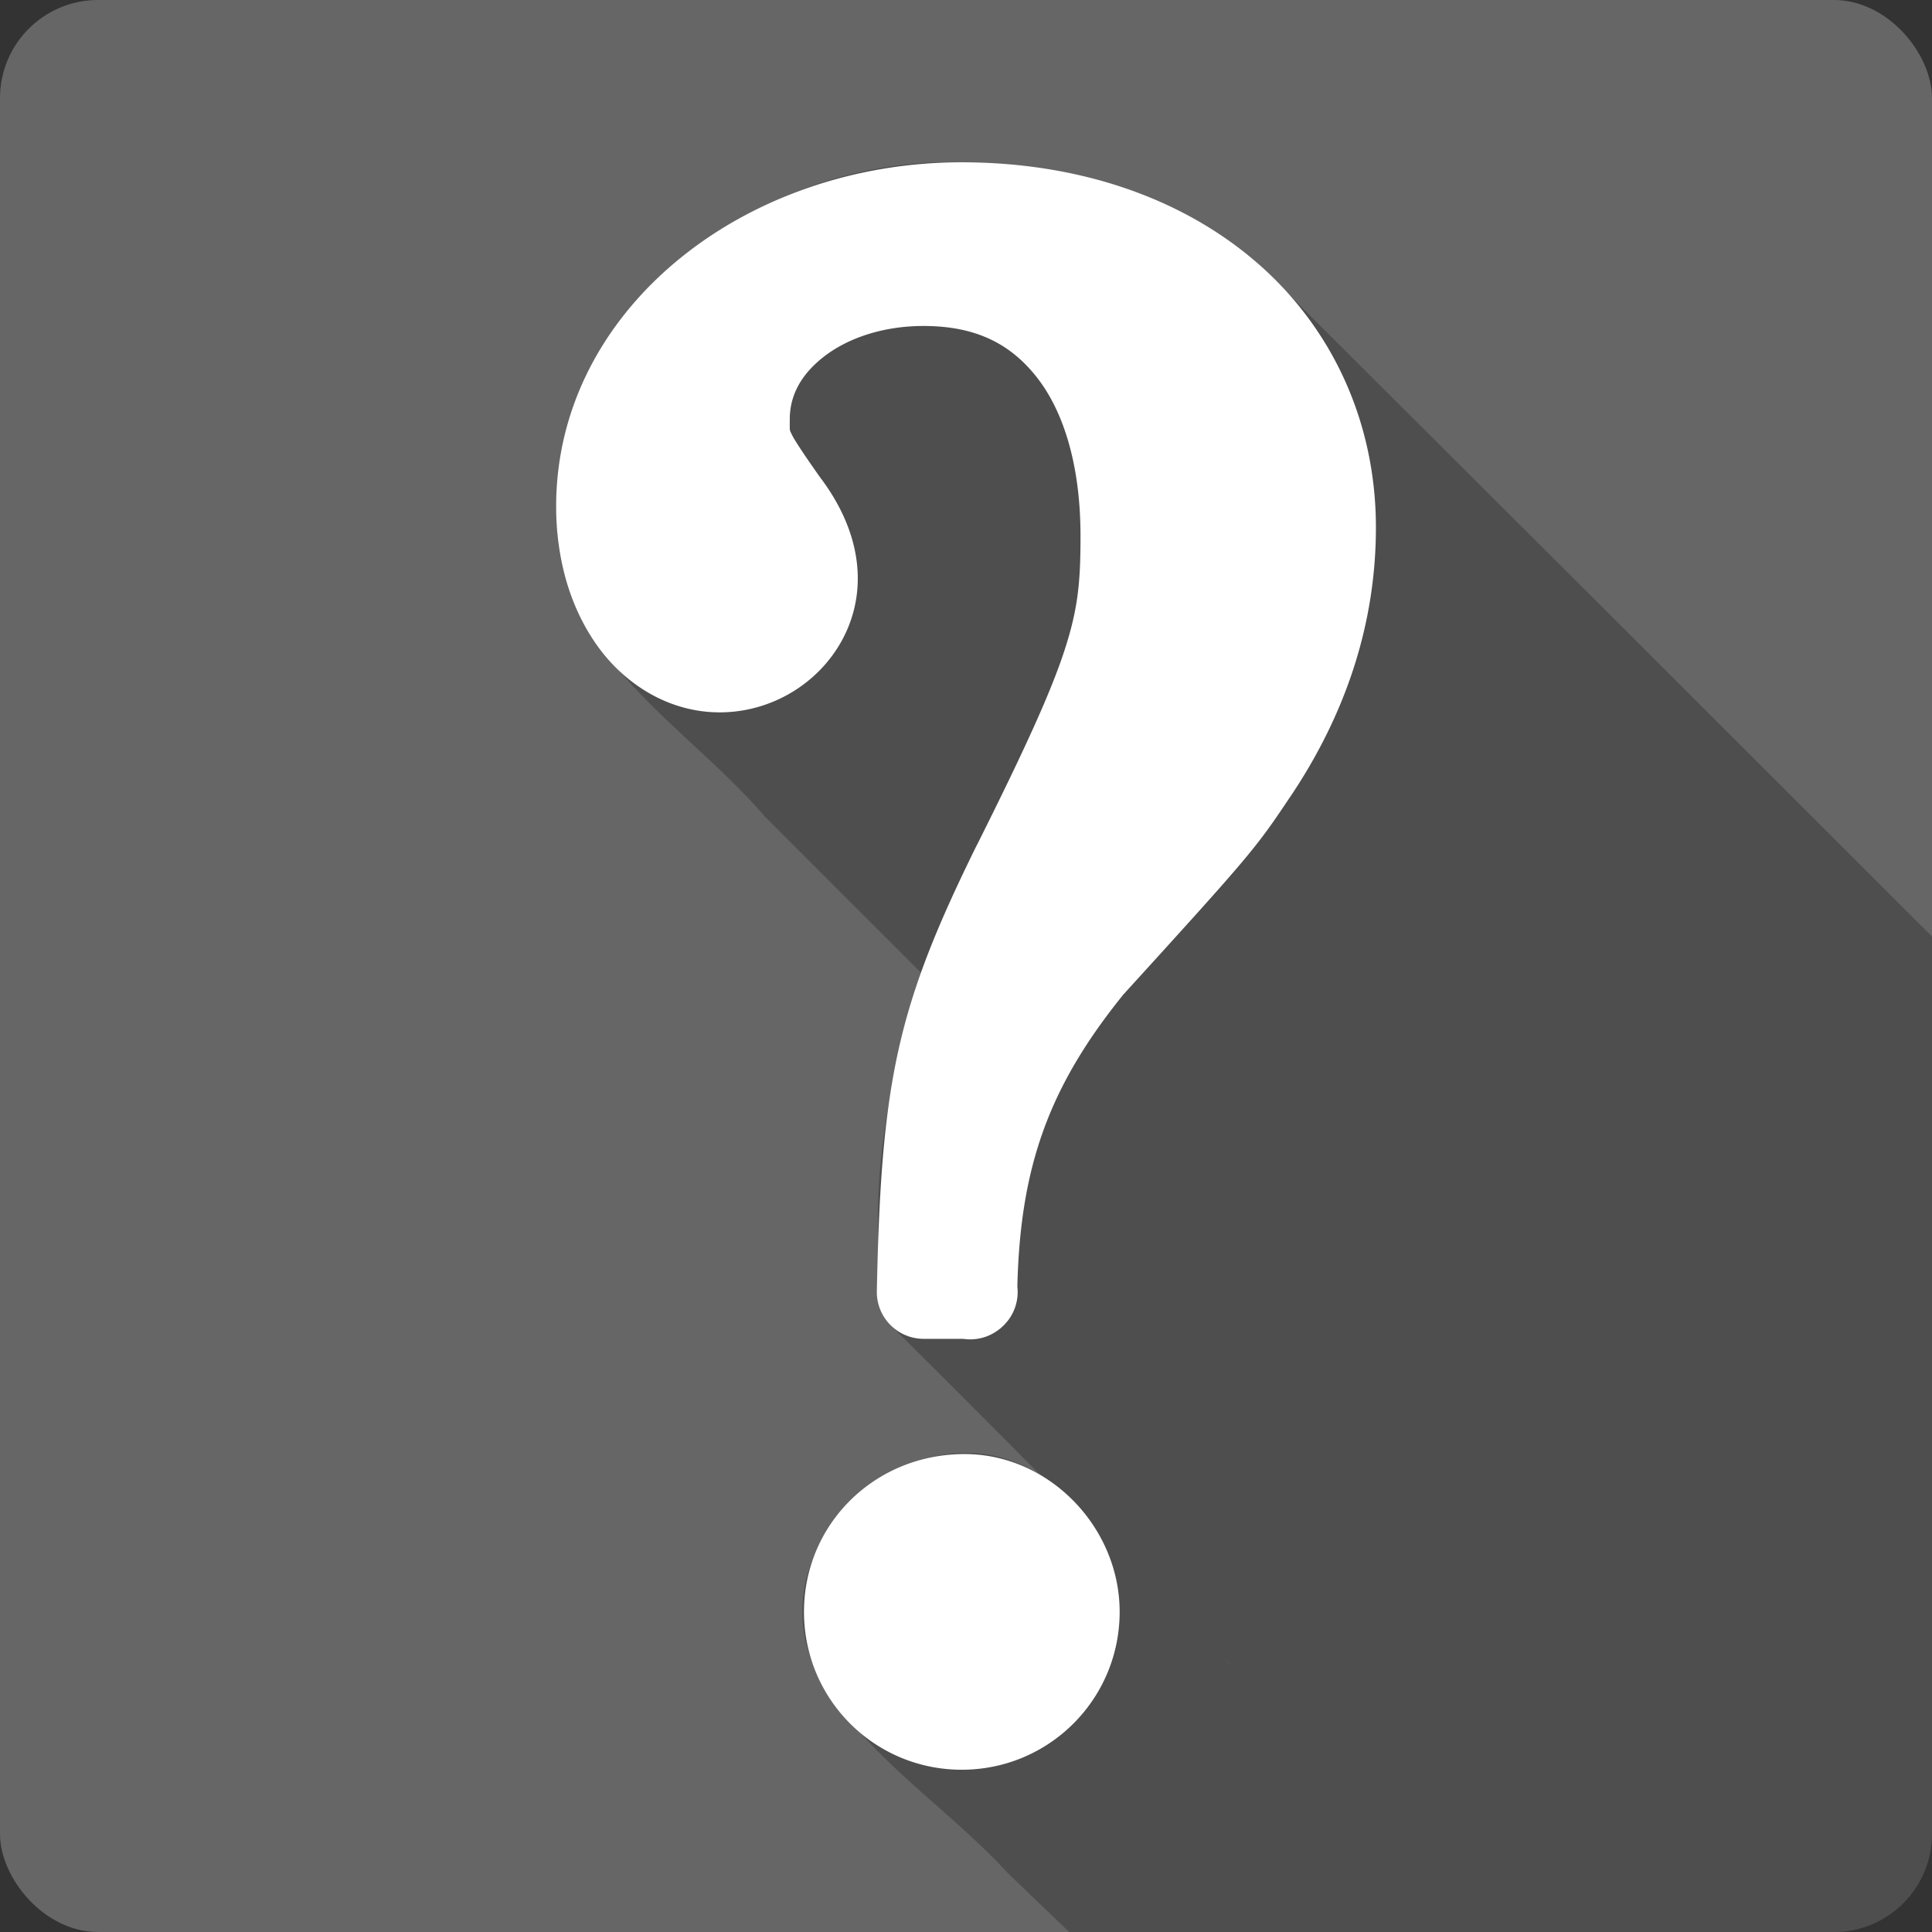 <?xml version="1.0" encoding="UTF-8" standalone="no"?>
<!-- Created with Inkscape (http://www.inkscape.org/) -->

<svg
   xmlns:dc="http://purl.org/dc/elements/1.1/"
   xmlns:cc="http://creativecommons.org/ns#"
   xmlns:rdf="http://www.w3.org/1999/02/22-rdf-syntax-ns#"
   xmlns:svg="http://www.w3.org/2000/svg"
   xmlns="http://www.w3.org/2000/svg"
   xmlns:inkscape="http://www.inkscape.org/namespaces/inkscape"
   version="1.1"
   width="100%"
   height="100%"
   viewBox="0 0 512 512"
   id="svg2">
  <rect x="0" y="0" width="512" height="512" fill="#333333" stroke="none"/>
  <defs
     id="defs170" />
  <rect
     width="512"
     height="512"
     rx="25.988"
     x="0"
     y="0"
     id="rect4"
     style="fill:#666666" />
  <g
     transform="translate(-536.73,-55.41)"
     id="g48"
     style="font-size:208.33px;line-height:125%;letter-spacing:0;word-spacing:0;font-family:Gentium Book Basic">
  </g>
  <g
     id="g66"
     style="line-height:125%;letter-spacing:0;word-spacing:0">
  </g>
  <path
     d="m 249.91,43 c -51.54,0.673 -106.49,41.21 -102.31,96.56 1.356,34.807 34.555,52.909 55,76.72 13.819,13.858 27.651,27.678 41.5,41.5 -9.02,29.544 -15.793,63.68 -8.156,93.34 13.329,13.205 26.626,26.519 39.844,39.875 -31.02,-20.357 -74.28,15.191 -60.53,49.563 11.1,23.22 34.707,37.13 51.813,55.813 5.406,5.225 10.838,10.439 16.281,15.625 h 202.66 c 14.397,0 26,-11.603 26,-26 v -237.81 c -59.54,-59.53 -119.12,-118.99 -178.75,-178.44 -21.413,-18.663 -50.33,-26.773 -78.34,-26.688 -1.653,-0.062 -3.338,-0.053 -5,-0.031 v -0.031 m 74,396.03 1.906,1.906 c -0.014,0.024 0.014,0.069 0,0.094 -0.612,-0.644 -1.296,-1.358 -1.906,-2"
     inkscape:connector-curvature="0"
     id="path118"
     style="fill-opacity:0.235" />
  <path
     d="m 254.85,43.01 c -57.846,0 -107.47,39.22 -107.47,91.17 0,14.406 3.945,27.515 11.367,37.572 7.421,10.05 18.969,17.03 31.959,17.03 19.707,0 36.616,-15.706 36.616,-35.479 0,-9.105 -3.531,-18.11 -9.608,-26.299 -0.102,-0.145 -0.09,-0.096 -0.19,-0.237 -4.581,-6.468 -7,-10.181 -7.655,-11.557 -0.671,-1.406 -0.571,-0.741 -0.571,-4.091 0,-6.276 2.931,-11.843 9.04,-16.598 6.103,-4.754 15.388,-8.133 26.395,-8.133 13.712,0 22.935,4.611 29.963,13.507 7.03,8.895 11.651,23.07 11.651,42.18 0,12.11 -0.624,19.17 -4.232,30.25 -3.608,11.08 -10.518,26.22 -23.11,51.41 a 12.405,12.405 0 0 0 -0.048,0.048 c -21.11,42.78 -25.45,62.21 -26.586,118.37 a 12.405,12.405 0 0 0 12.365,12.651 h 10.51 a 12.405,12.405 0 0 0 9.607,-2.568 12.405,12.405 0 0 0 0.333,-0.238 12.405,12.405 0 0 0 0.333,-0.333 12.405,12.405 0 0 0 0.571,-0.523 12.405,12.405 0 0 0 0.666,-0.761 12.405,12.405 0 0 0 0.143,-0.143 12.405,12.405 0 0 0 2.711,-9.274 12.405,12.405 0 0 0 0,-0.095 c 0.776,-31.854 8.449,-53.02 28.11,-77.33 33.527,-36.829 35.09,-38.73 43.991,-52.08 0.012,-0.018 0.035,-0.029 0.047,-0.047 15.219,-22.544 22.874,-46.653 22.874,-71.62 0,-28.1 -11.699,-52.952 -31.436,-70.1 -19.737,-17.15 -47.12,-26.68 -78.33,-26.68 m 0.761,342.33 c -23.903,0 -42.565,18.648 -42.565,41.804 0,23.16 18.648,41.852 41.804,41.852 23.16,0 41.852,-18.695 41.852,-41.852 0,-22.41 -18.681,-41.804 -41.09,-41.804"
     inkscape:connector-curvature="0"
     id="path166"
     style="fill:#ffffff" />
</svg>
